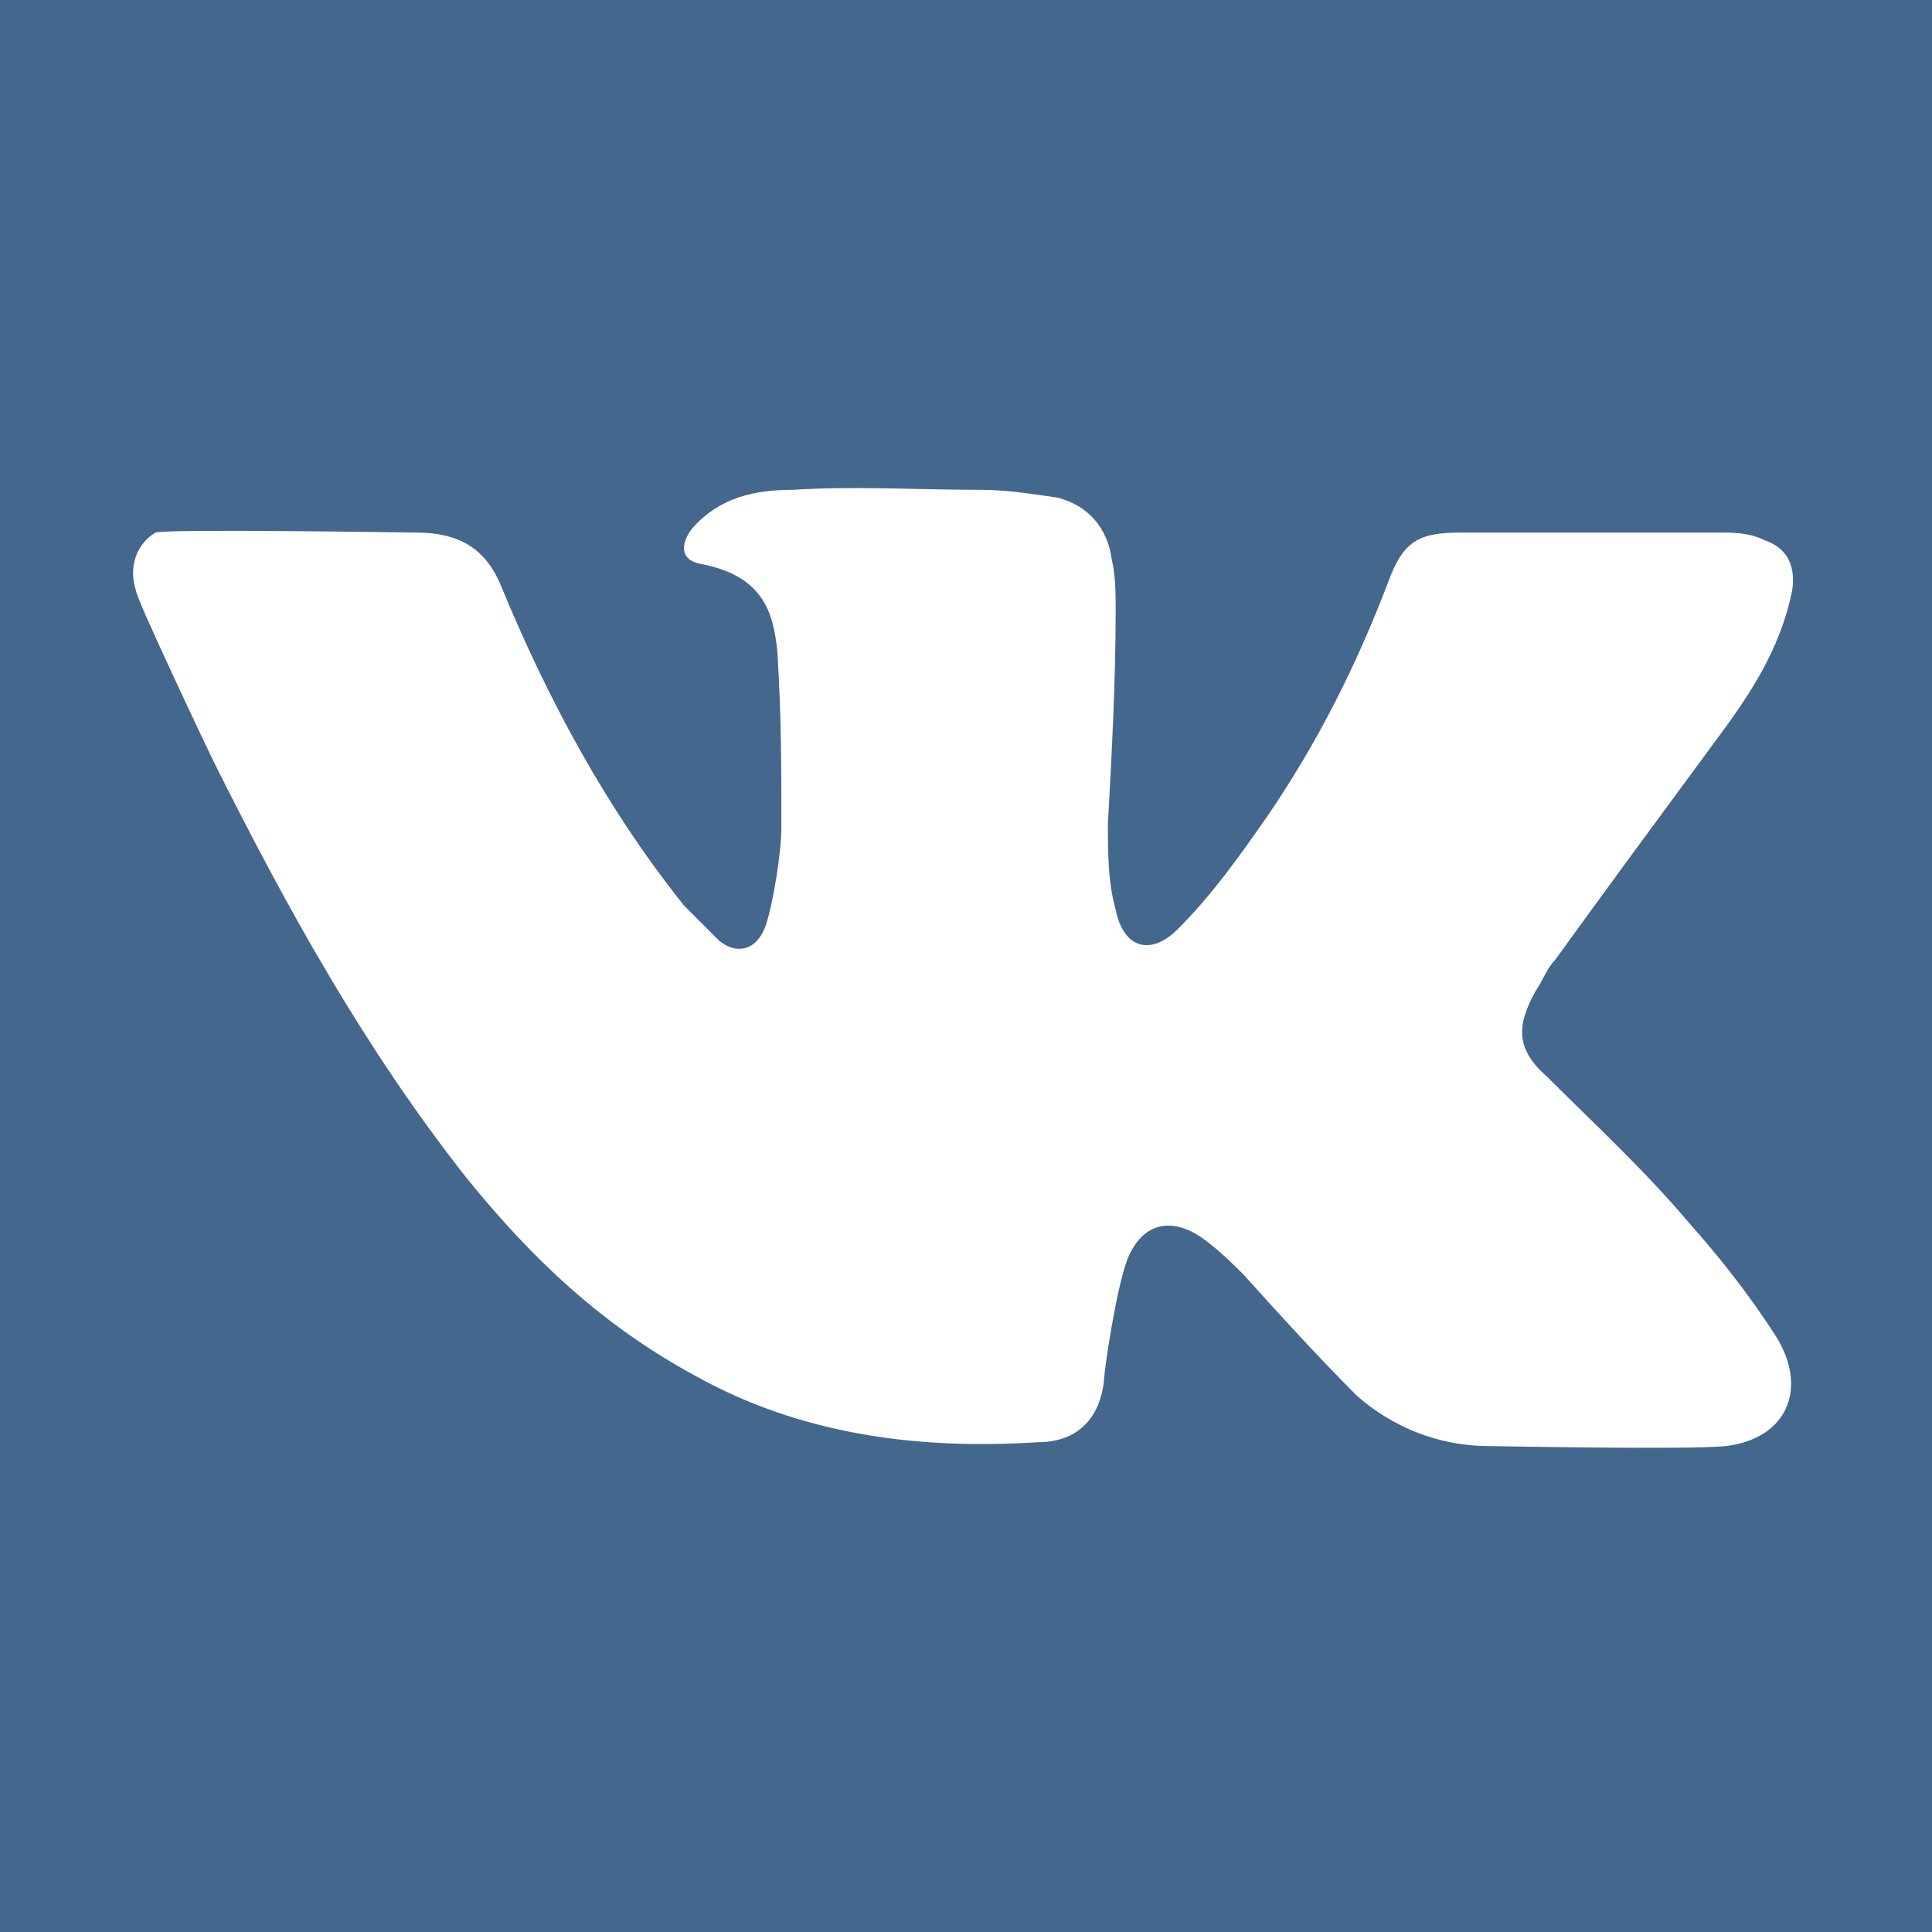 <?xml version="1.0" encoding="utf-8"?>
<!-- Generator: Adobe Illustrator 22.1.0, SVG Export Plug-In . SVG Version: 6.00 Build 0)  -->
<svg version="1.1" id="Capa_1" xmlns="http://www.w3.org/2000/svg" xmlns:xlink="http://www.w3.org/1999/xlink" x="0px" y="0px"
	 viewBox="0 0 49.7 49.7" style="enable-background:new 0 0 49.7 49.7;" xml:space="preserve">
<style type="text/css">
	.st0{fill:#44678D;}
	.st1{fill:#FFFFFF;}
</style>
<g>
	<rect class="st0" width="49.7" height="49.7"/>
	<path class="st1" d="M12.9,15.1c1.2,2.9,2.7,5.7,4.7,8.2c0.3,0.3,0.6,0.6,0.9,0.9c0.5,0.4,1,0.2,1.2-0.4c0.2-0.6,0.4-1.9,0.4-2.5
		c0-1.7,0-2.8-0.1-4.5c-0.1-1.1-0.4-2-2-2.3c-0.5-0.1-0.5-0.5-0.2-0.9c0.7-0.8,1.6-1,2.6-1c1.6-0.1,3.2,0,4.8,0c0.7,0,1.3,0.1,2,0.2
		c0.8,0.2,1.3,0.8,1.4,1.6c0.1,0.4,0.1,0.9,0.1,1.3c0,1.8-0.1,3.7-0.2,5.5c0,0.7,0,1.5,0.2,2.2c0.2,1,0.9,1.2,1.6,0.5
		c0.9-0.9,1.6-1.9,2.3-2.9c1.3-1.9,2.3-3.9,3.1-6c0.4-1.1,0.8-1.3,1.9-1.3c2.2,0,4.4,0,6.6,0c0.4,0,0.8,0,1.2,0.2
		c0.6,0.2,0.8,0.7,0.7,1.3c-0.3,1.5-1.1,2.7-2,3.9c-1.4,1.9-2.8,3.8-4.1,5.6c-0.2,0.2-0.3,0.5-0.5,0.8c-0.5,0.9-0.5,1.5,0.3,2.2
		c1.2,1.2,2.5,2.4,3.6,3.7c0.8,0.9,1.6,1.9,2.3,3c0.8,1.3,0.3,2.6-1.3,2.8c-1,0.1-5.9,0-6.1,0c-1.3,0-2.5-0.5-3.4-1.3
		c-1-1-2-2.1-2.9-3.1c-0.3-0.3-0.6-0.6-1-0.9c-0.8-0.6-1.6-0.5-2,0.5c-0.3,0.8-0.6,2.9-0.6,3.1c-0.1,1-0.7,1.6-1.7,1.6
		c-3.1,0.2-6.1-0.2-8.8-1.7c-2.4-1.3-4.2-3-5.9-5.1c-2.6-3.3-4.6-6.9-6.5-10.7c-0.1-0.2-2-4.2-2-4.4c-0.2-0.6,0-1.2,0.5-1.5
		c0.3-0.1,6.6,0,6.7,0C11.8,13.7,12.5,14.1,12.9,15.1z"/>
</g>
</svg>
